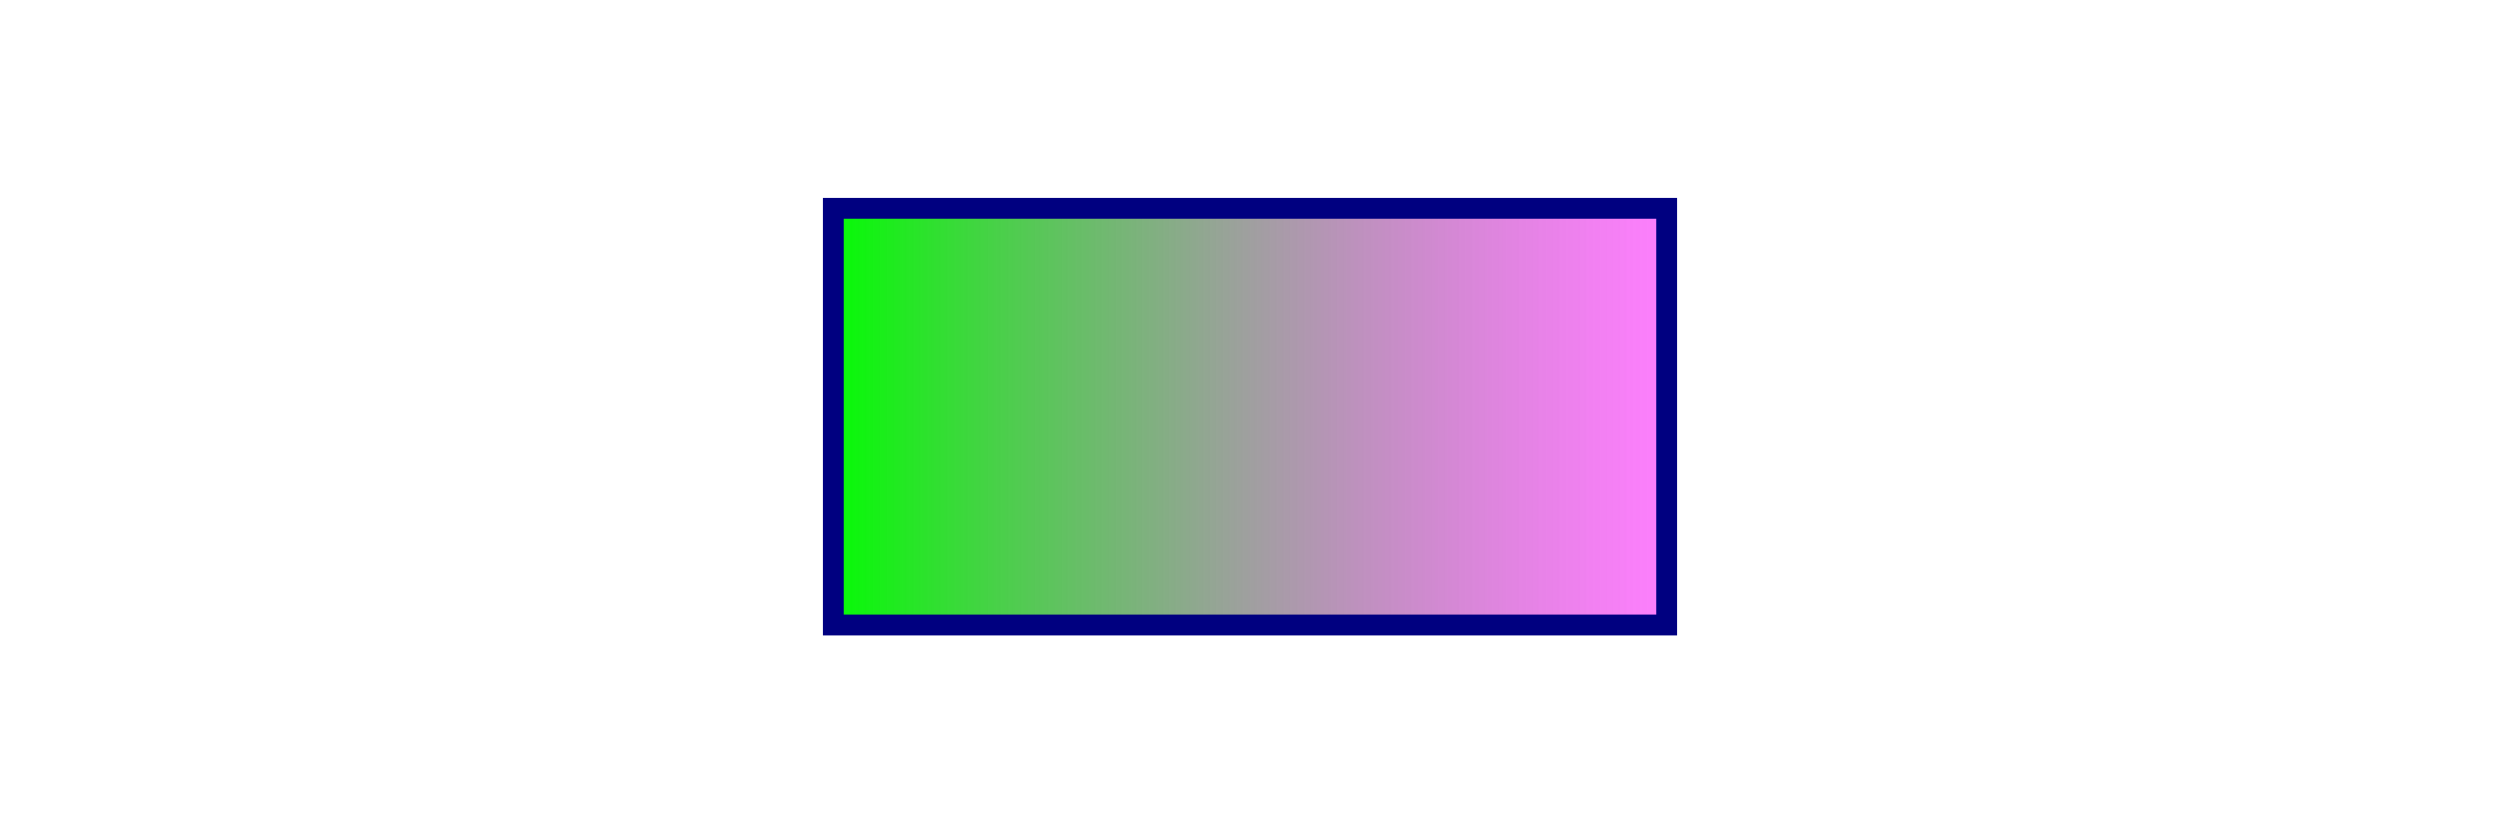 <?xml version="1.0" encoding="UTF-8" standalone="no"?>
<svg
   xmlns:dc="http://purl.org/dc/elements/1.1/"
   xmlns:cc="http://creativecommons.org/ns#"
   xmlns:rdf="http://www.w3.org/1999/02/22-rdf-syntax-ns#"
   xmlns:svg="http://www.w3.org/2000/svg"
   xmlns="http://www.w3.org/2000/svg"
   xmlns:xlink="http://www.w3.org/1999/xlink"
   xmlns:sodipodi="http://sodipodi.sourceforge.net/DTD/sodipodi-0.dtd"
   xmlns:inkscape="http://www.inkscape.org/namespaces/inkscape"
   width="12cm"
   height="4cm"
   viewBox="0 0 1200 400"
   version="1.1"
   id="svg2985"
   inkscape:version="0.48.1 "
   sodipodi:docname="gradient-vert-ink.svg">
  <defs
     id="defs2993">
    <linearGradient
       id="linearGradient3771">
      <stop
         style="stop-color:#00ff00;stop-opacity:1;"
         offset="0"
         id="stop3773" />
      <stop
         style="stop-color:#ff00ff;stop-opacity:0.502;"
         offset="1"
         id="stop3775" />
    </linearGradient>
    <linearGradient
       inkscape:collect="always"
       xlink:href="#linearGradient3771"
       id="linearGradient3777"
       x1="395"
       y1="200"
       x2="805"
       y2="200"
       gradientUnits="userSpaceOnUse"
       spreadMethod="pad" />
  </defs>
  <sodipodi:namedview
     pagecolor="#ffffff"
     bordercolor="#666666"
     borderopacity="1"
     objecttolerance="10"
     gridtolerance="10"
     guidetolerance="10"
     inkscape:pageopacity="0"
     inkscape:pageshadow="2"
     inkscape:window-width="1440"
     inkscape:window-height="881"
     id="namedview2991"
     showgrid="false"
     inkscape:zoom="3.1663719"
     inkscape:cx="161.11994"
     inkscape:cy="70.866142"
     inkscape:window-x="-4"
     inkscape:window-y="-4"
     inkscape:window-maximized="1"
     inkscape:current-layer="svg2985" />
  <desc
     id="desc2987">Example rect01 - rectangle with sharp corners</desc>
  <rect
     x="400"
     y="100"
     width="400"
     height="200"
     id="rect2989"
     stroke-width="10"
     stroke="navy"
     fill="yellow"
     style="fill-opacity:1;fill:url(#linearGradient3777);stroke-width:9.999;stroke-miterlimit:4;stroke-dasharray:none" />
</svg>
